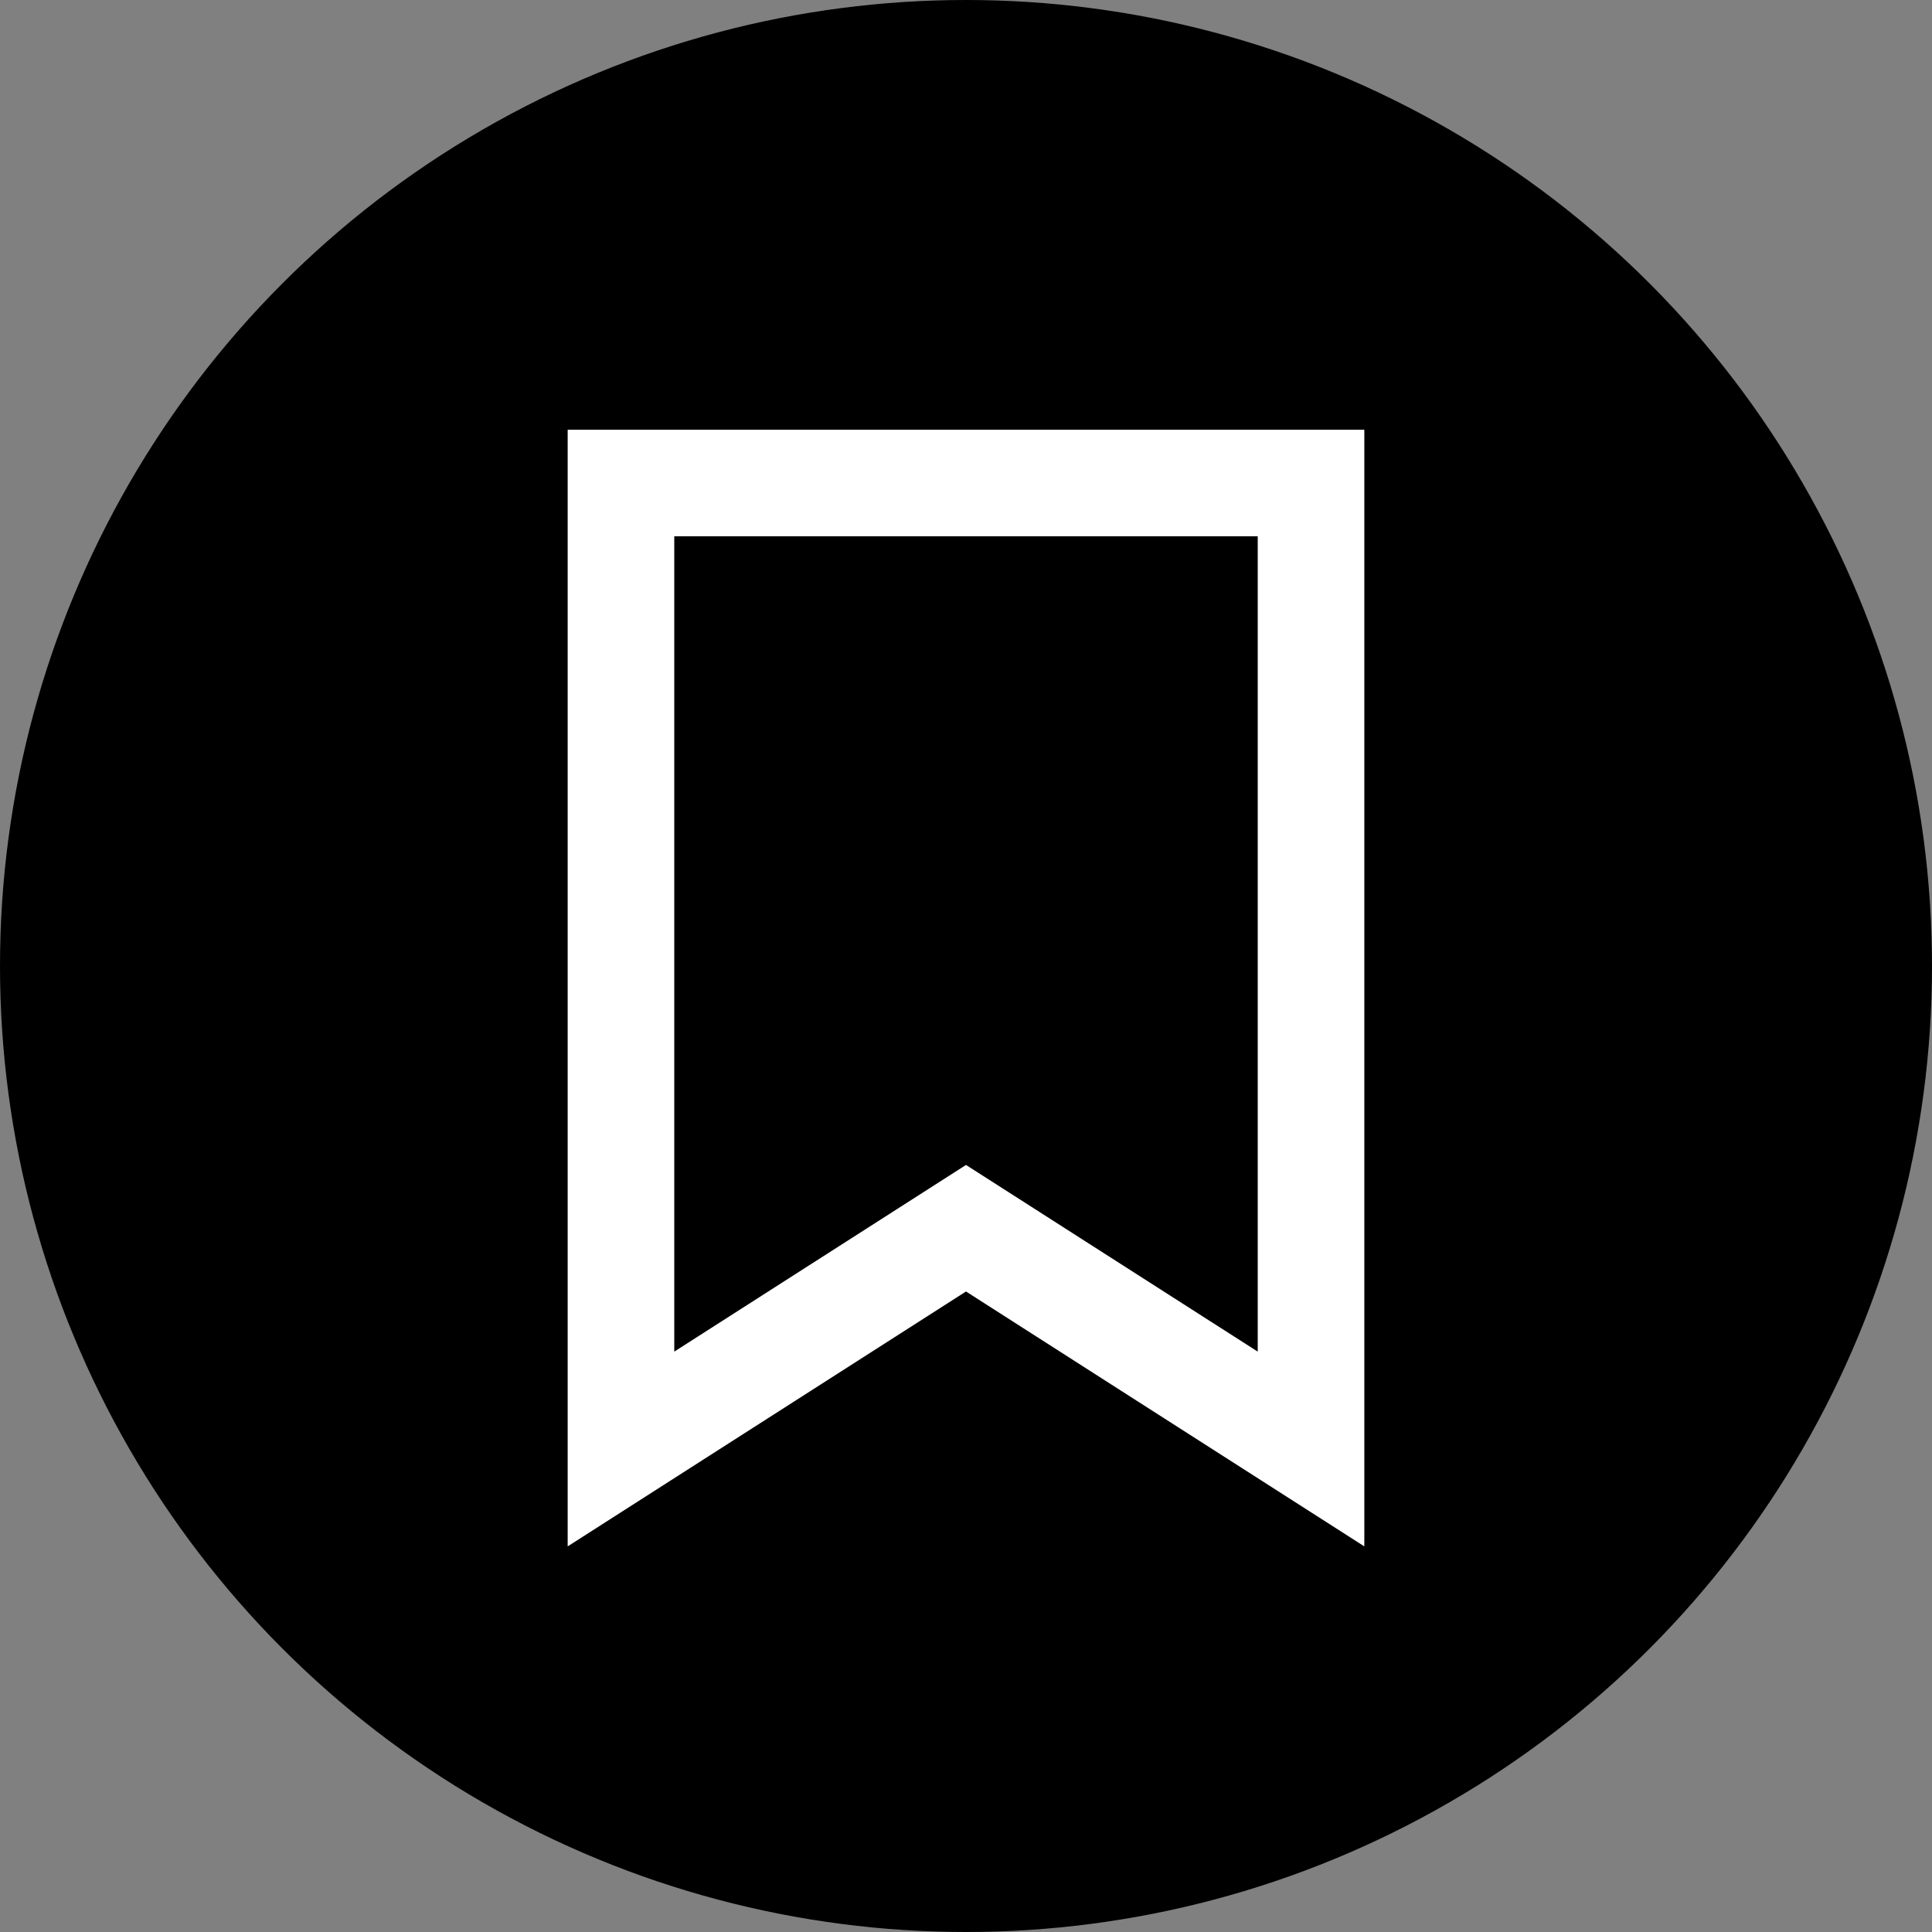 <?xml version="1.0" encoding="UTF-8"?>
<svg width="29px" height="29px" viewBox="0 0 29 29" version="1.1" xmlns="http://www.w3.org/2000/svg" xmlns:xlink="http://www.w3.org/1999/xlink">
    <rect x="0" y="0" width="29" height="29" fill="#808080" stroke="none"/>
    <!-- Generator: Sketch 53.2 (72643) - https://sketchapp.com -->
    <title>Untitled 3</title>
    <desc>Created with Sketch.</desc>
    <g id="Page-1" stroke="none" stroke-width="1" fill="none" fill-rule="evenodd">
        <g id="Icon/Favorite">
            <circle id="Oval" fill="#000000" fill-rule="evenodd" cx="14.5" cy="14.5" r="14.5"></circle>
            <polygon id="Line" stroke="#FFFFFF" stroke-width="1.6" stroke-linecap="square" points="9.321 7.25 19.679 7.25 19.679 21.75 14.5 18.436 9.321 21.75"></polygon>
        </g>
    </g>
</svg>